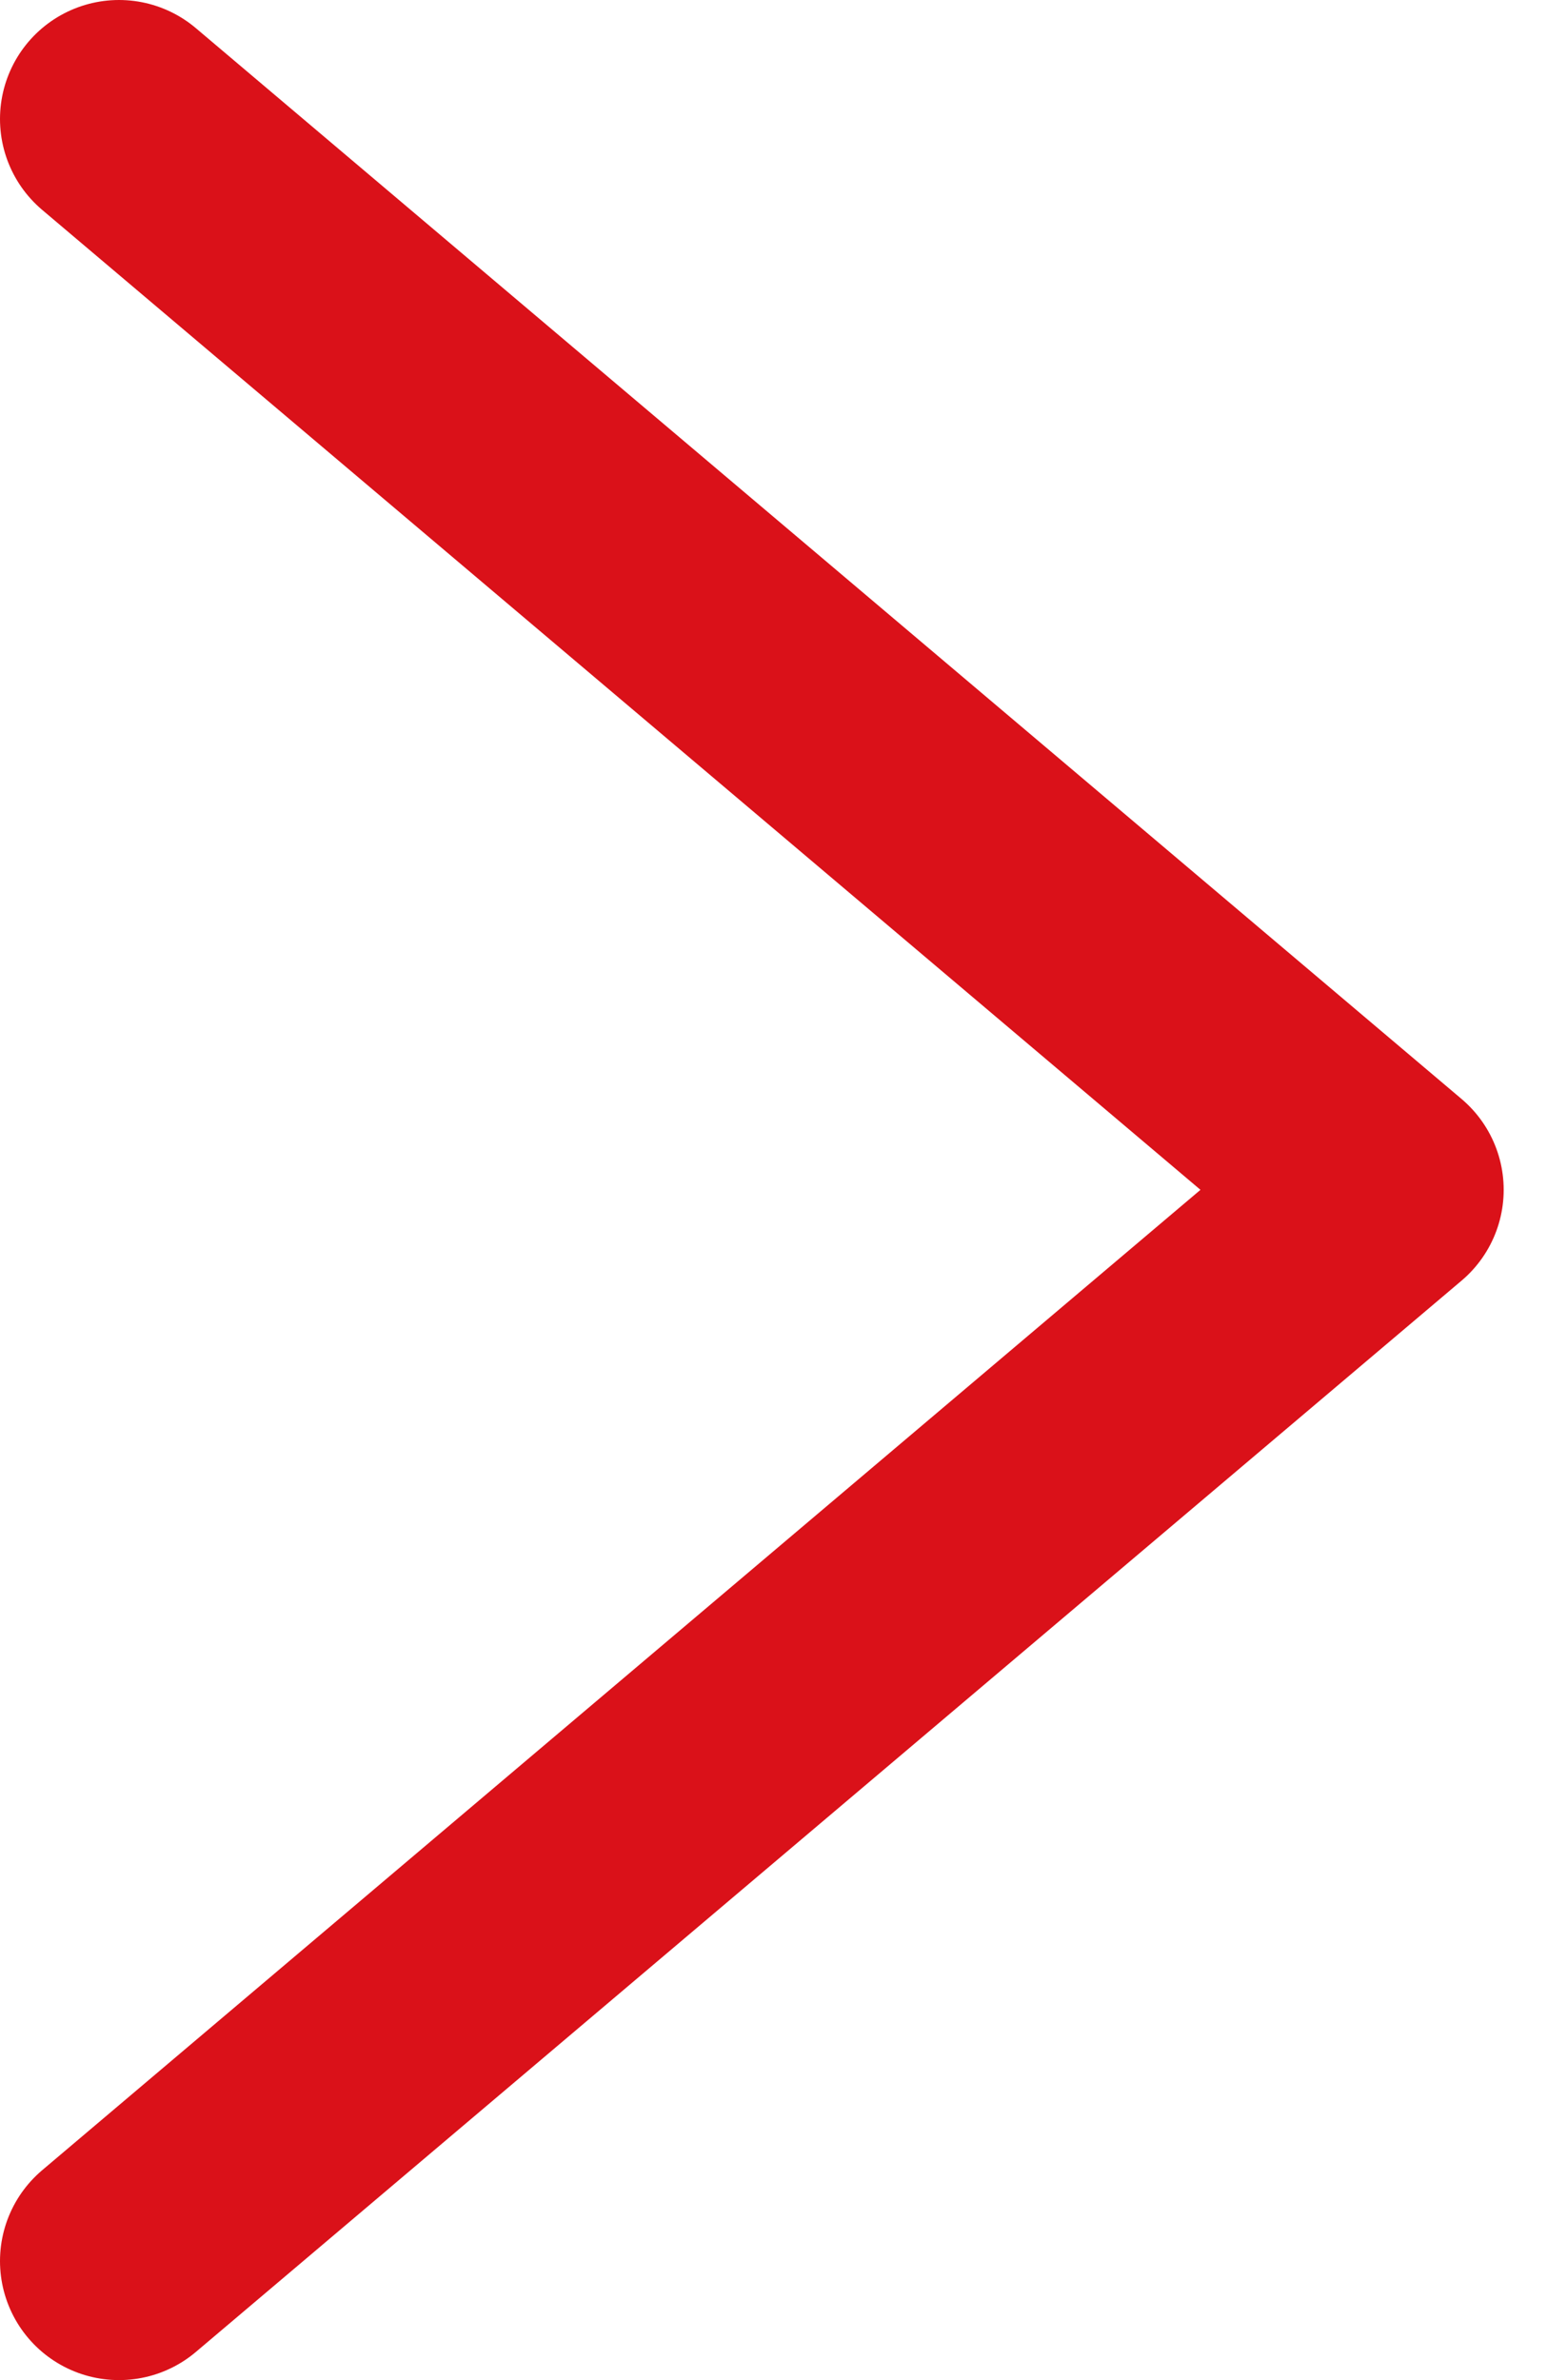<svg width="13" height="20" viewBox="0 0 13 20" fill="none" xmlns="http://www.w3.org/2000/svg">
<path d="M1 1L11.636 9.998L1 19" stroke="#DA1119" stroke-width="2" stroke-miterlimit="10" stroke-linecap="round" stroke-linejoin="round"/>
</svg>
